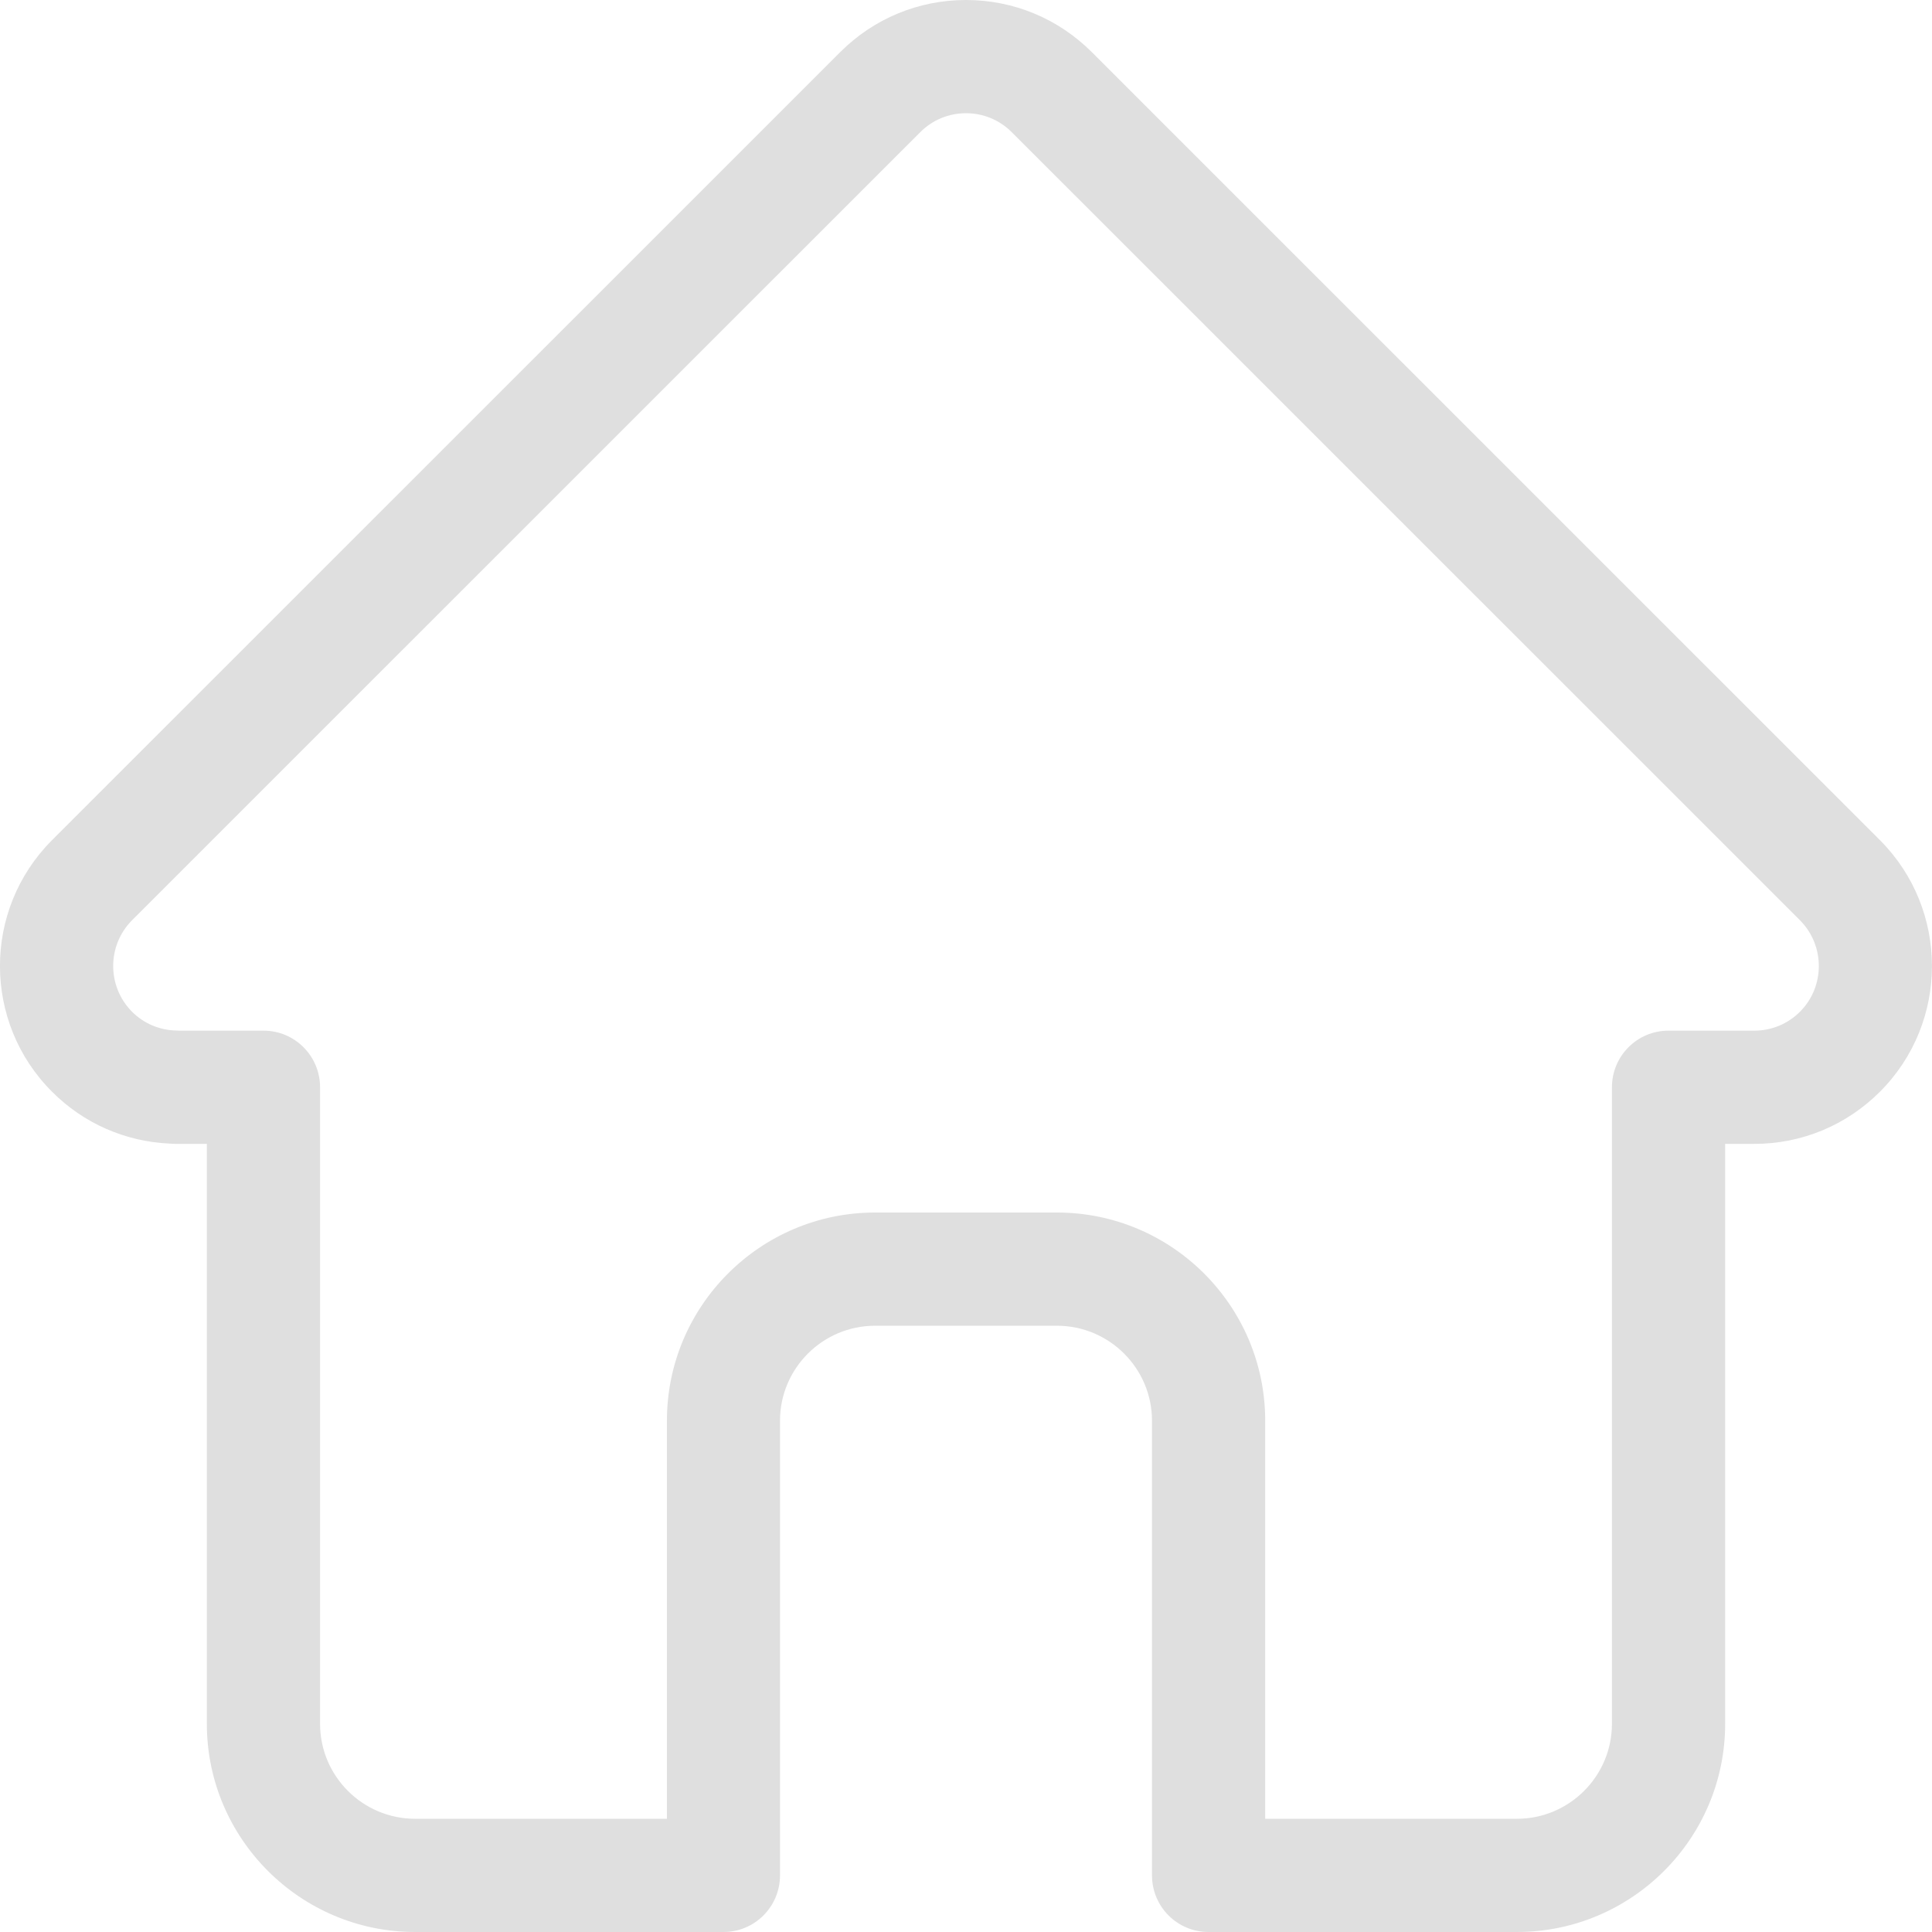 <svg width="15" height="15" viewBox="0 0 15 15" fill="none" xmlns="http://www.w3.org/2000/svg">
<path d="M14.597 6.524C14.597 6.524 14.596 6.523 14.596 6.523L8.477 0.405C8.216 0.144 7.869 0 7.5 0C7.131 0 6.784 0.144 6.523 0.405L0.407 6.52C0.405 6.522 0.403 6.524 0.401 6.526C-0.135 7.065 -0.134 7.939 0.404 8.476C0.649 8.722 0.973 8.864 1.32 8.879C1.334 8.88 1.348 8.881 1.363 8.881H1.606V13.384C1.606 14.275 2.332 15 3.223 15H5.617C5.86 15 6.056 14.803 6.056 14.56V11.03C6.056 10.624 6.387 10.293 6.794 10.293H8.206C8.613 10.293 8.944 10.624 8.944 11.03V14.56C8.944 14.803 9.14 15 9.383 15H11.777C12.668 15 13.394 14.275 13.394 13.384V8.881H13.62C13.989 8.881 14.335 8.737 14.596 8.476C15.134 7.938 15.134 7.063 14.597 6.524ZM13.975 7.855C13.88 7.95 13.754 8.002 13.62 8.002H12.954C12.711 8.002 12.515 8.199 12.515 8.442V13.384C12.515 13.79 12.184 14.121 11.777 14.121H9.823V11.03C9.823 10.139 9.098 9.414 8.206 9.414H6.794C5.903 9.414 5.178 10.139 5.178 11.03V14.121H3.223C2.816 14.121 2.485 13.79 2.485 13.384V8.442C2.485 8.199 2.289 8.002 2.046 8.002H1.392C1.385 8.002 1.378 8.001 1.371 8.001C1.24 7.999 1.117 7.947 1.025 7.855C0.83 7.659 0.83 7.341 1.025 7.145C1.026 7.145 1.026 7.145 1.026 7.145L1.026 7.144L7.145 1.026C7.24 0.931 7.366 0.879 7.5 0.879C7.634 0.879 7.76 0.931 7.855 1.026L13.973 7.143C13.974 7.144 13.975 7.145 13.976 7.146C14.17 7.342 14.17 7.66 13.975 7.855Z" fill="#DFDFDF"/>
</svg>
